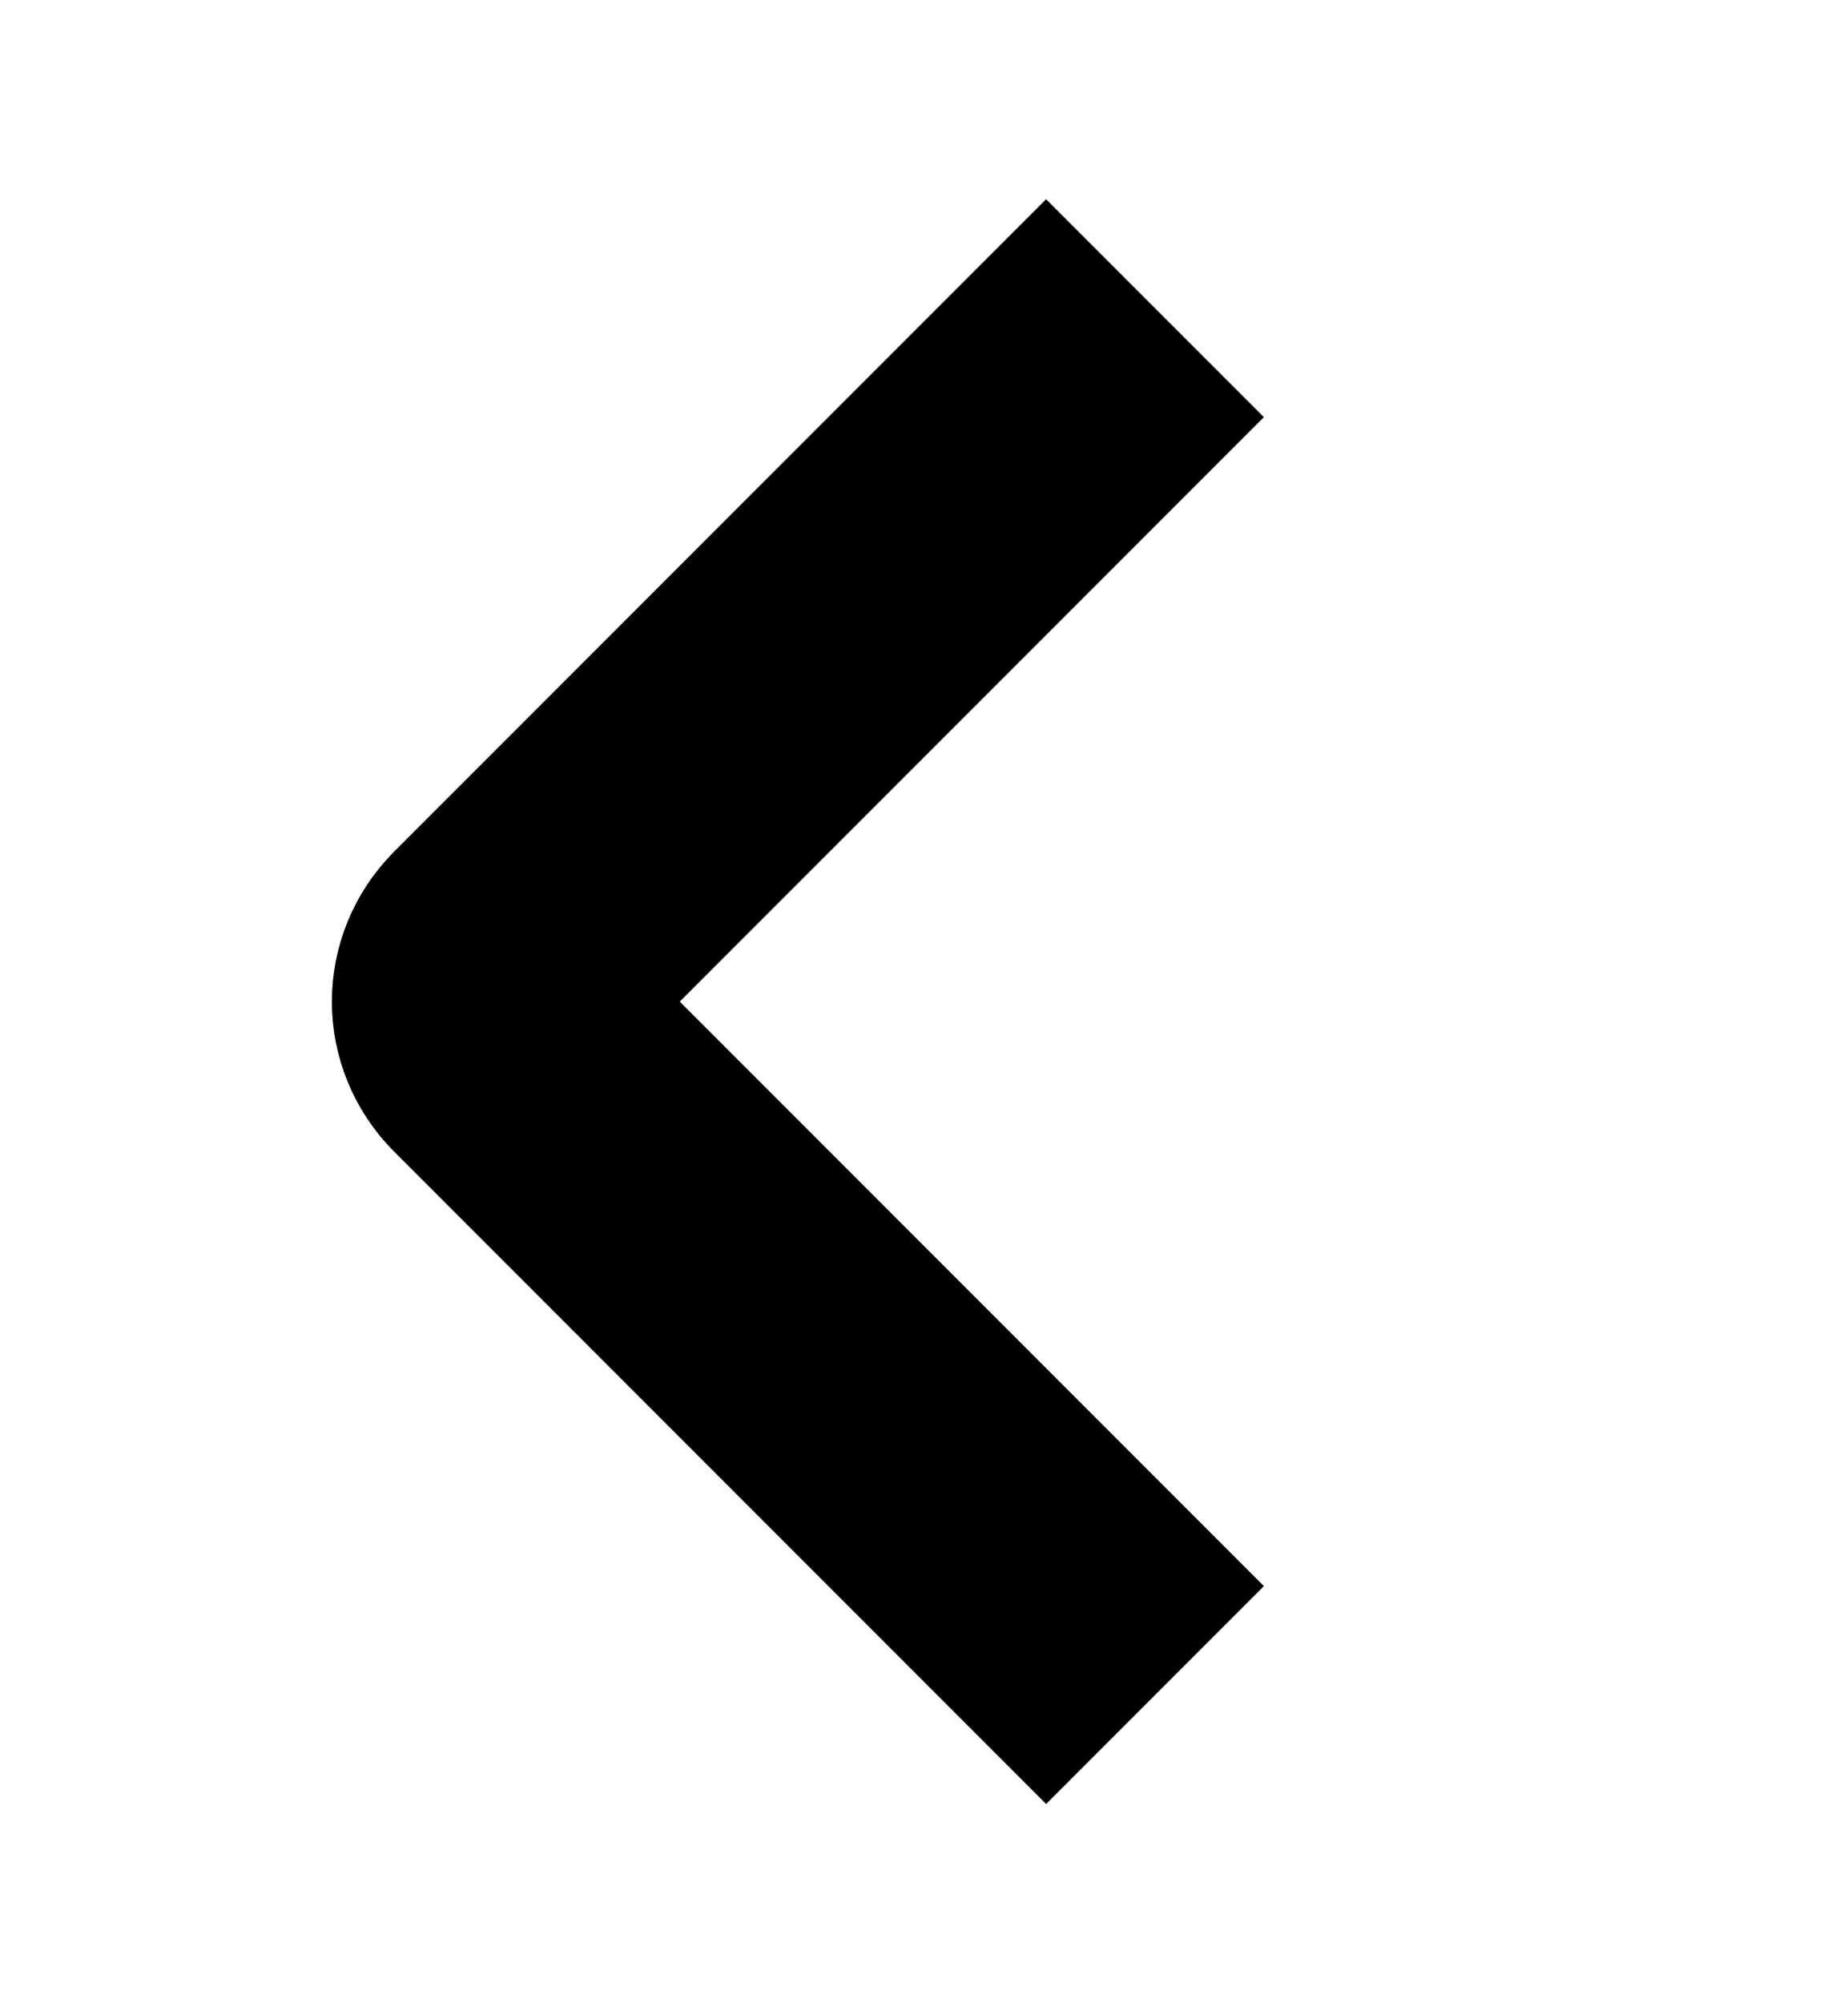 <svg width="12" height="13" viewBox="0 0 12 13" fill="none" xmlns="http://www.w3.org/2000/svg">
<path d="M7.5 2L3.263 6.237C3.194 6.308 3.155 6.402 3.155 6.5C3.155 6.598 3.194 6.692 3.263 6.763L7.5 11" stroke="black" stroke-width="2"/>
</svg>
